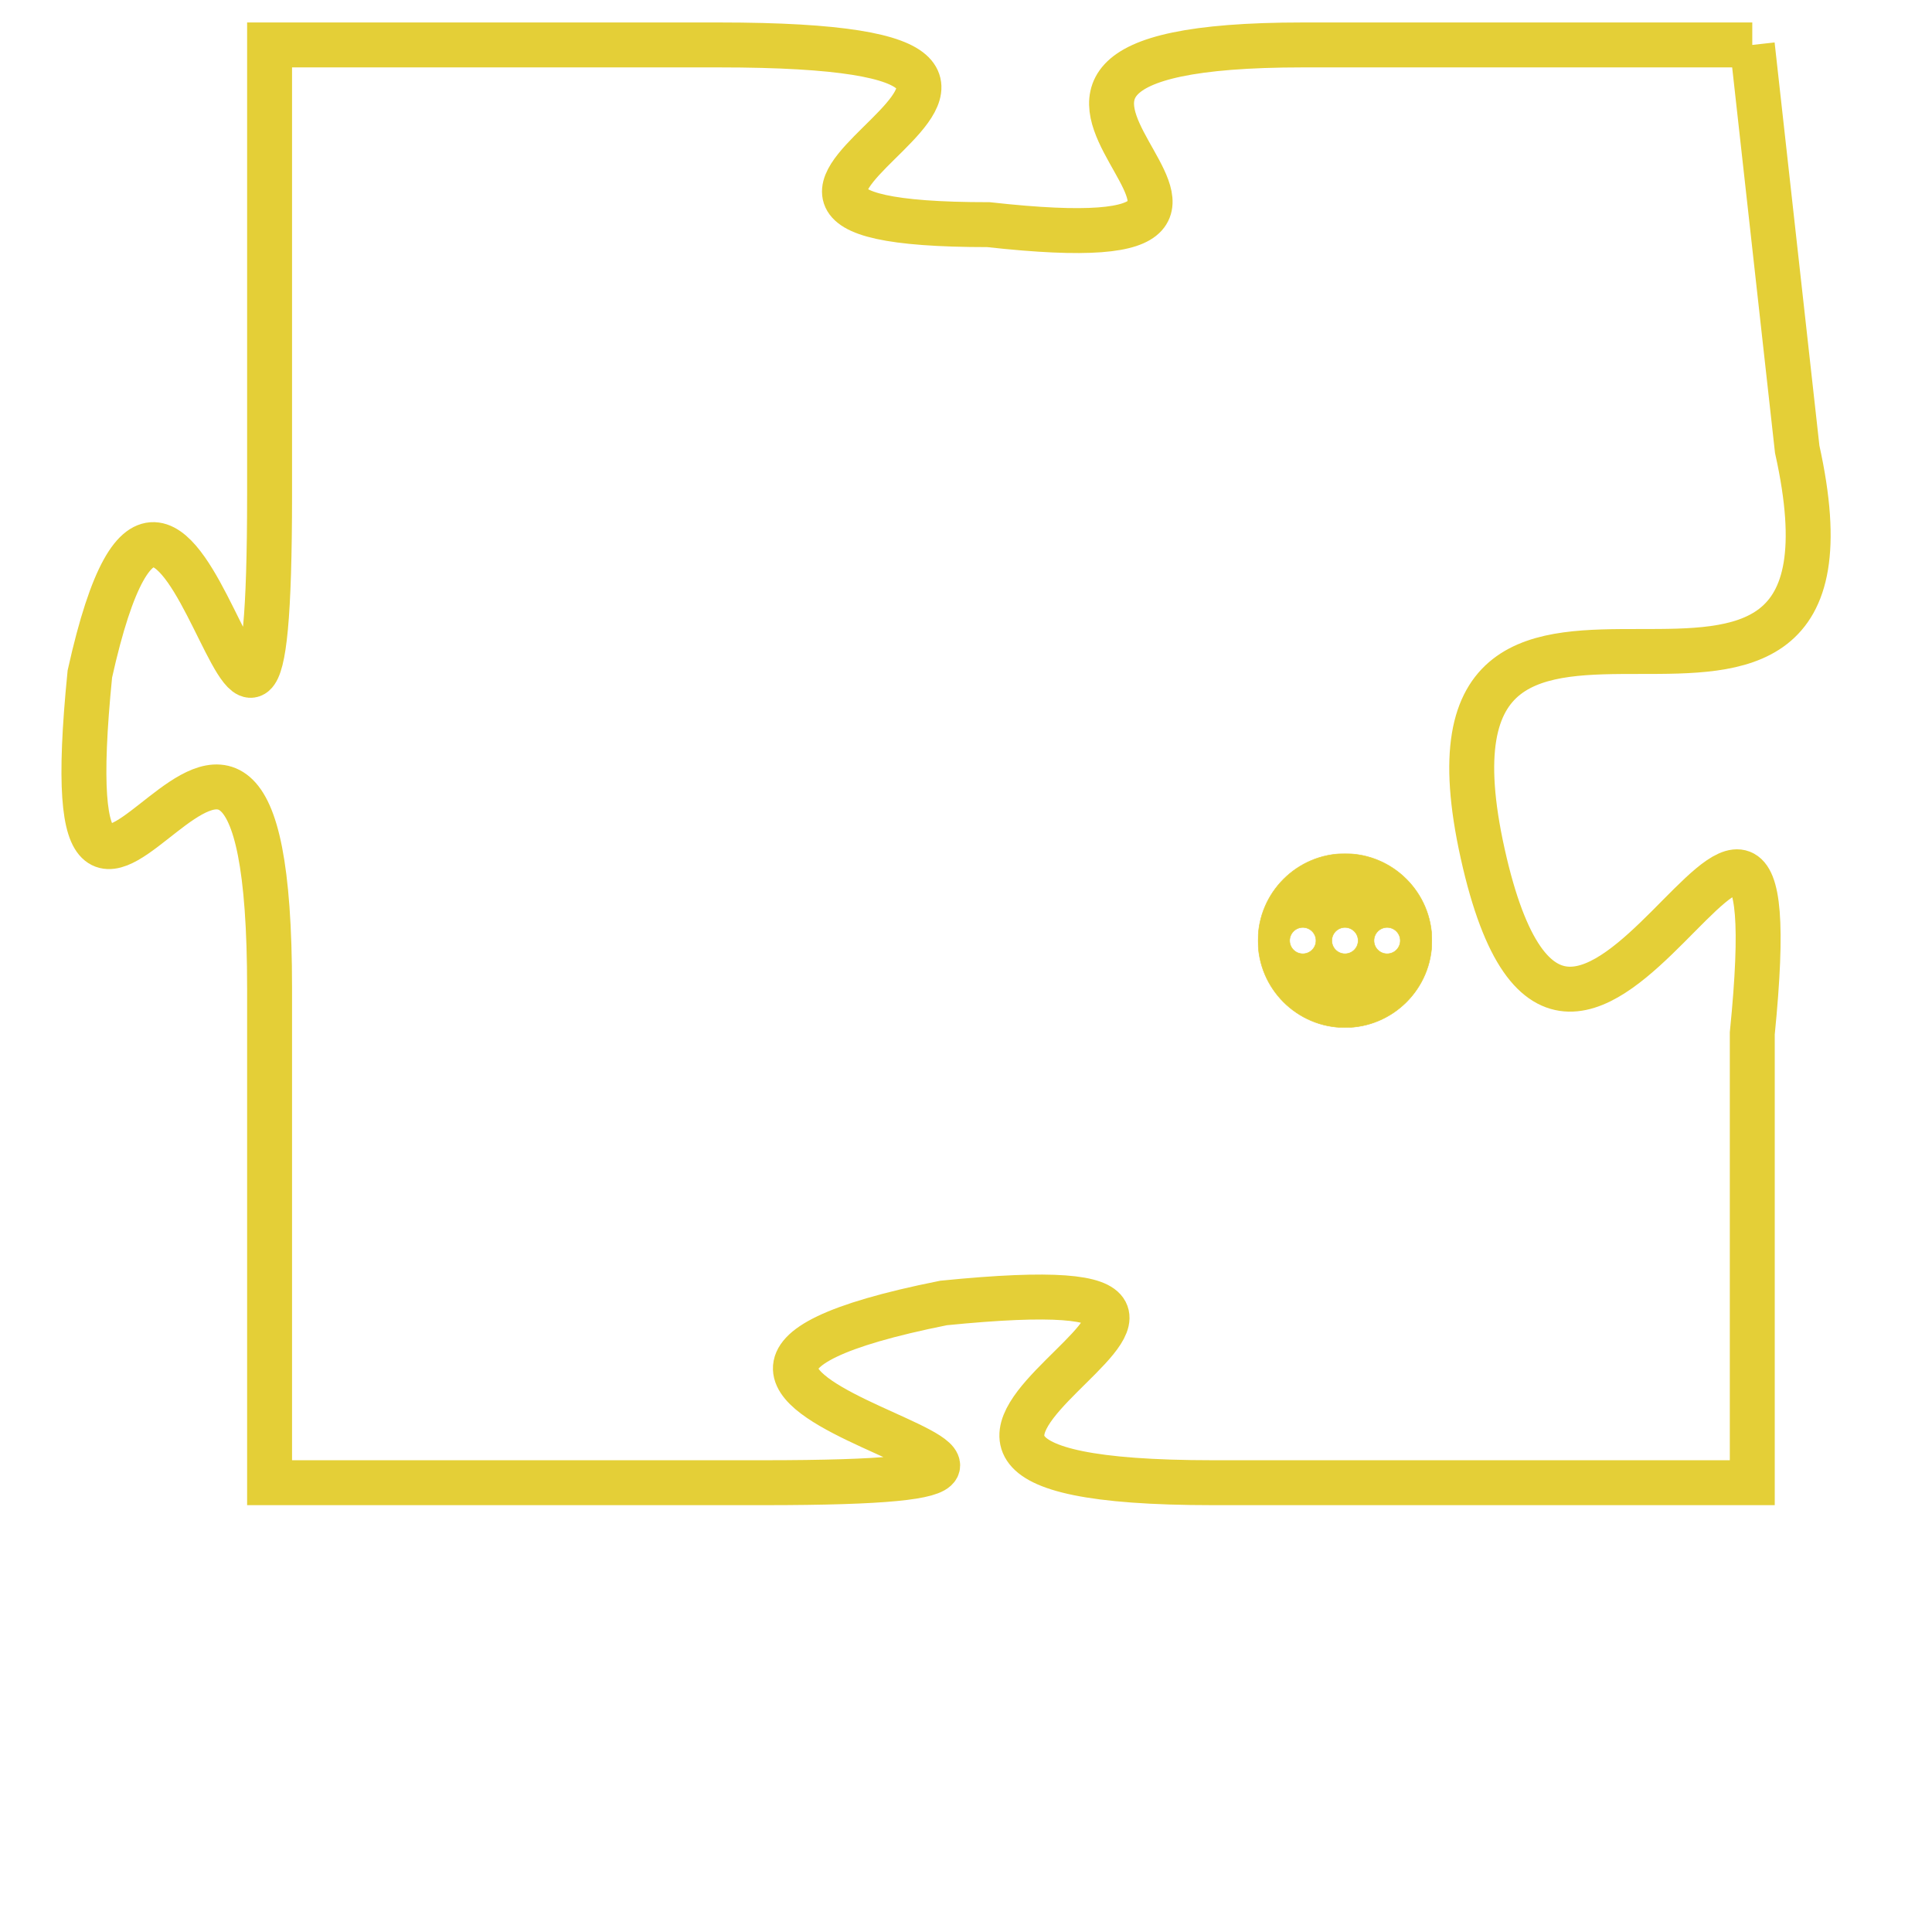 <svg version="1.1" xmlns="http://www.w3.org/2000/svg" xmlns:xlink="http://www.w3.org/1999/xlink" fill="transparent" x="0" y="0" width="350" height="350" preserveAspectRatio="xMinYMin slice"><style type="text/css">.links{fill:transparent;stroke: #E4CF37;}.links:hover{fill:#63D272; opacity:0.4;}</style><defs><g id="allt"><path id="t4068" d="M1287,992 L1277,992 C1267,992 1279,997 1270,996 C1261,996 1275,992 1264,992 L1254,992 1254,992 L1254,1002 C1254,1013 1252,997 1250,1006 C1249,1016 1254,1002 1254,1013 L1254,1024 1254,1024 L1265,1024 C1276,1024 1259,1022 1269,1020 C1279,1019 1264,1024 1275,1024 L1287,1024 1287,1024 L1287,1014 C1288,1004 1283,1019 1281,1010 C1279,1001 1290,1010 1288,1001 L1287,992"/></g><clipPath id="c" clipRule="evenodd" fill="transparent"><use href="#t4068"/></clipPath></defs><svg viewBox="1248 991 43 34" preserveAspectRatio="xMinYMin meet"><svg width="4380" height="2430"><g><image crossorigin="anonymous" x="0" y="0" href="https://nftpuzzle.license-token.com/assets/completepuzzle.svg" width="100%" height="100%" /><g class="links"><use href="#t4068"/></g></g></svg><svg x="1276" y="1010" height="9%" width="9%" viewBox="0 0 330 330"><g><a xlink:href="https://nftpuzzle.license-token.com/" class="links"><title>See the most innovative NFT based token software licensing project</title><path fill="#E4CF37" id="more" d="M165,0C74.019,0,0,74.019,0,165s74.019,165,165,165s165-74.019,165-165S255.981,0,165,0z M85,190 c-13.785,0-25-11.215-25-25s11.215-25,25-25s25,11.215,25,25S98.785,190,85,190z M165,190c-13.785,0-25-11.215-25-25 s11.215-25,25-25s25,11.215,25,25S178.785,190,165,190z M245,190c-13.785,0-25-11.215-25-25s11.215-25,25-25 c13.785,0,25,11.215,25,25S258.785,190,245,190z"></path></a></g></svg></svg></svg>